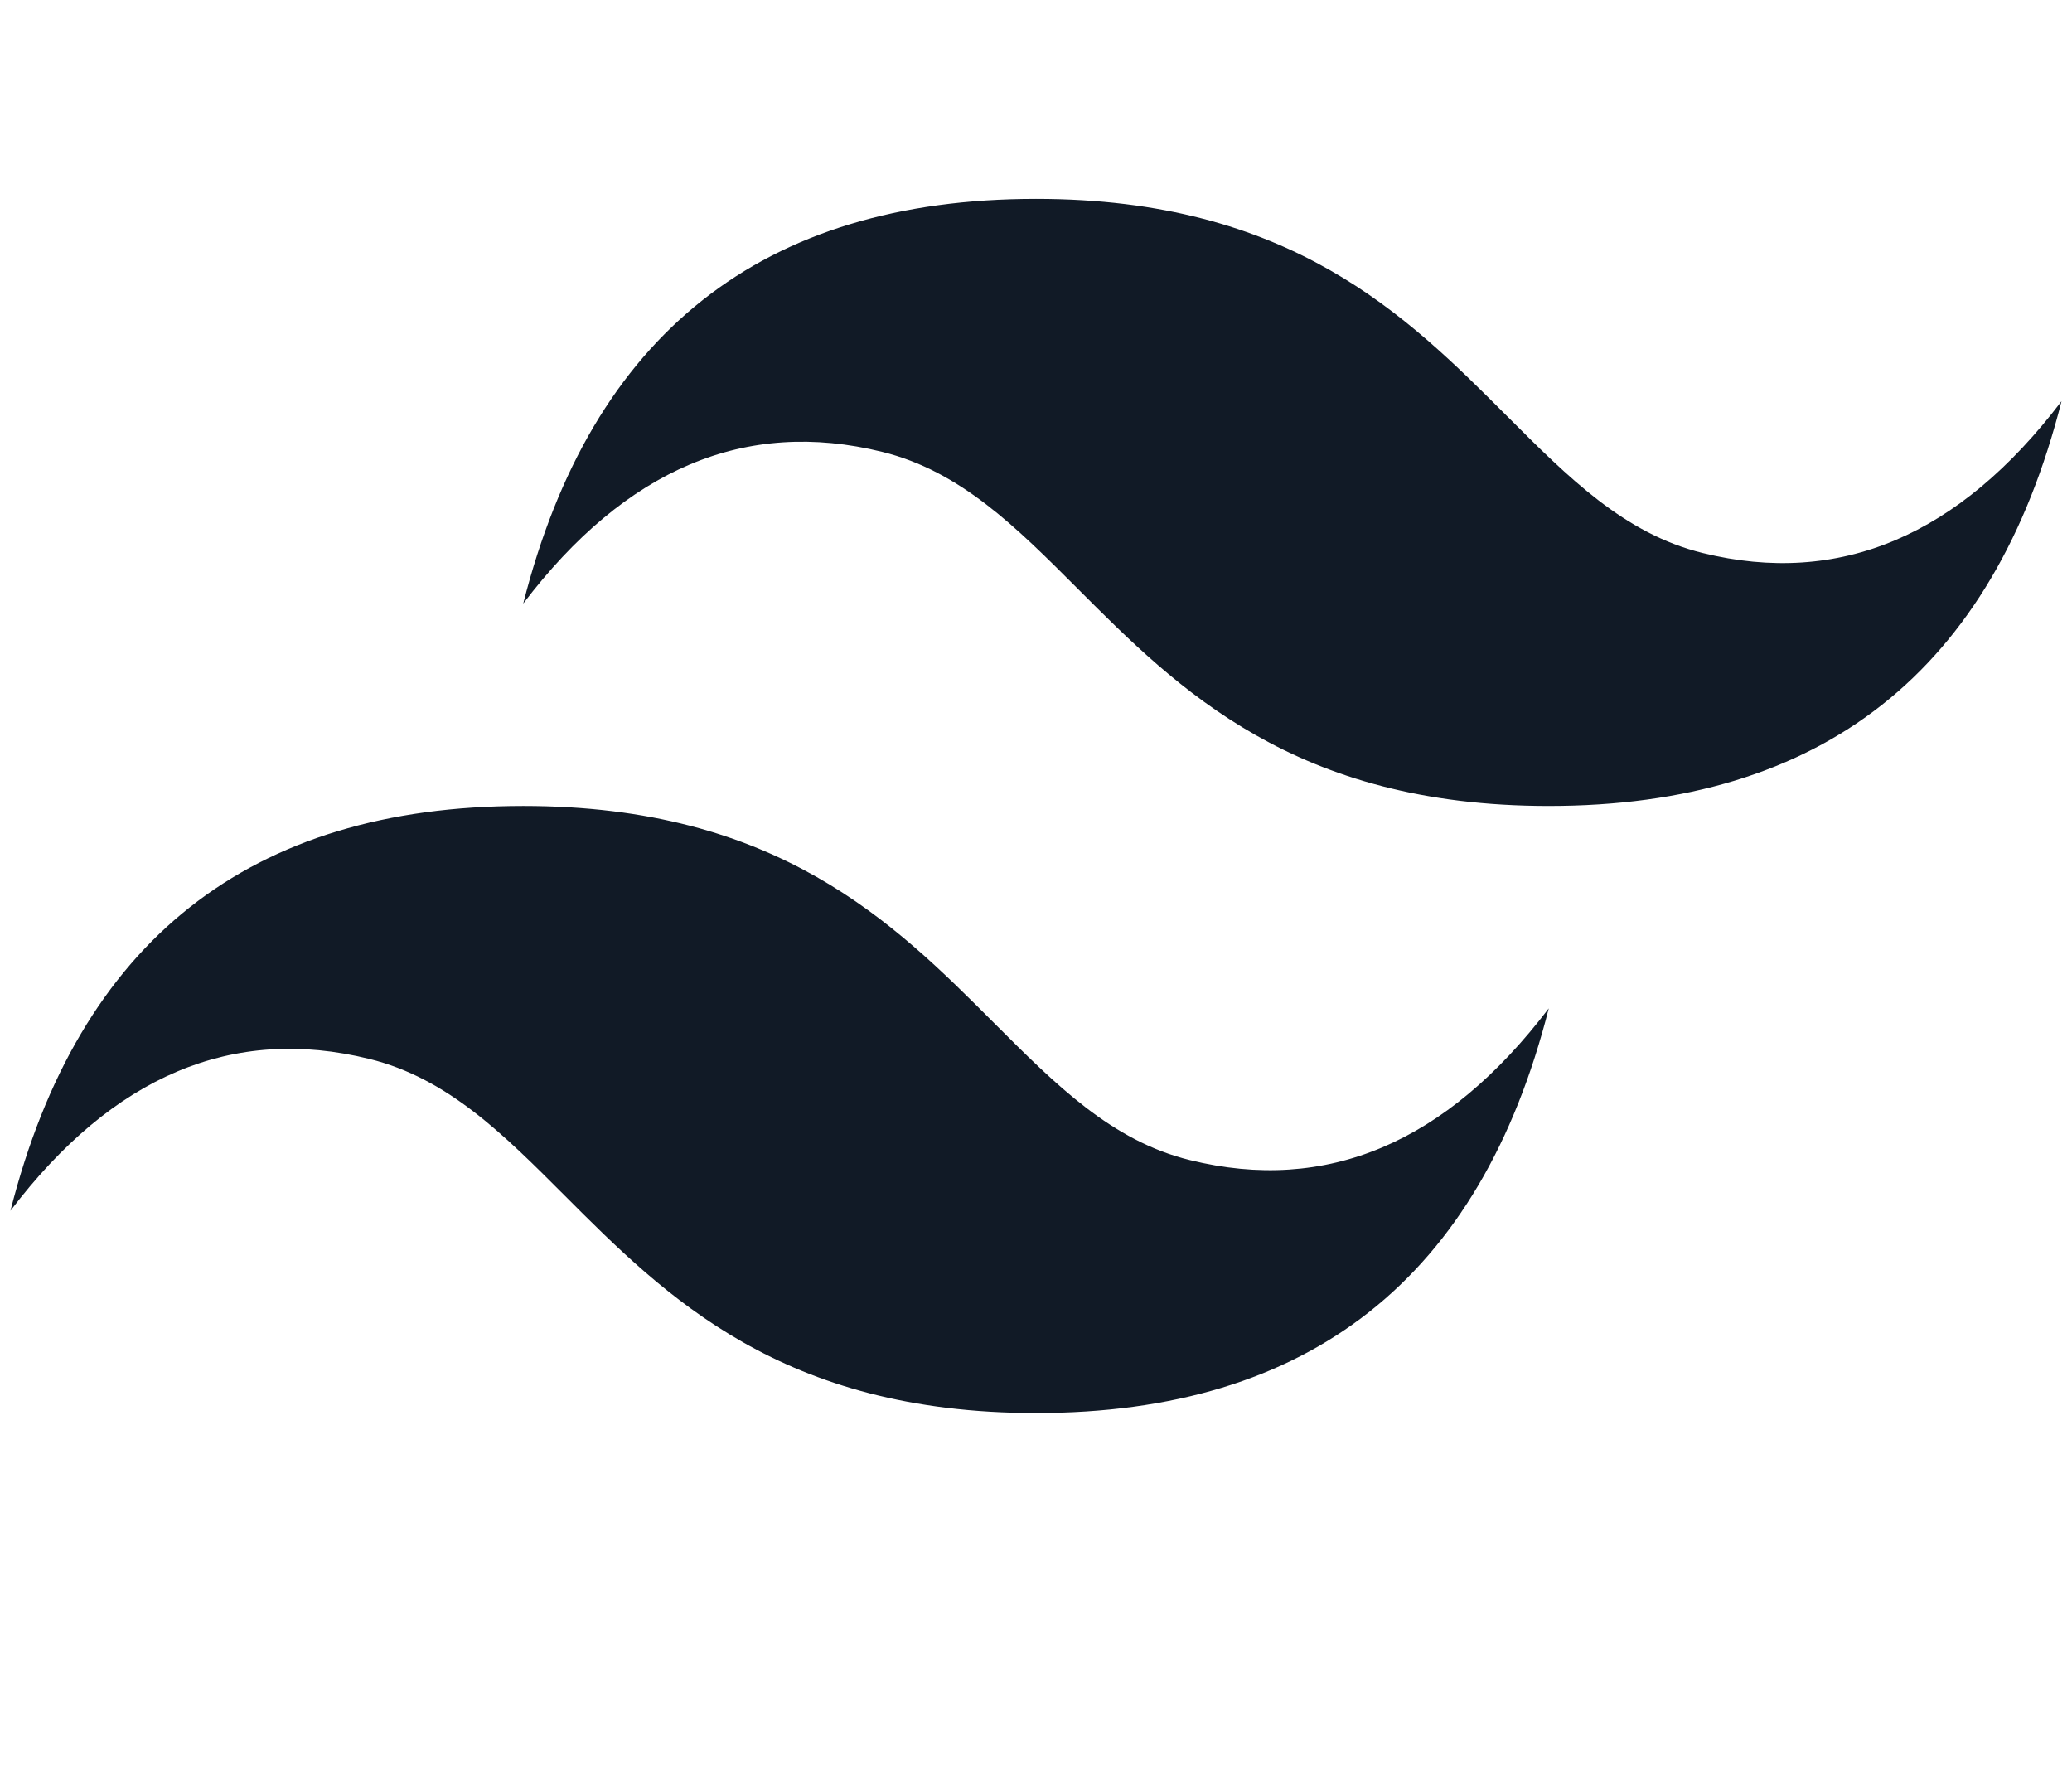 <svg width="99" height="85" viewBox="0 0 99 85" fill="none" xmlns="http://www.w3.org/2000/svg">
<g clip-path="url(#clip0_281_2)">
<path d="M49.5 9.5C36.433 9.5 28.269 15.942 25 28.832C29.898 22.389 35.617 19.973 42.148 21.584C45.878 22.501 48.543 25.168 51.495 28.124C56.298 32.933 61.858 38.5 74 38.5C87.066 38.5 95.231 32.057 98.5 19.164C93.601 25.611 87.883 28.027 81.351 26.416C77.622 25.498 74.96 22.832 72.005 19.876C67.204 15.067 61.646 9.5 49.5 9.5V9.5ZM25 38.5C11.934 38.5 3.769 44.943 0.5 57.836C5.398 51.389 11.116 48.973 17.648 50.584C21.378 51.502 24.043 54.168 26.994 57.124C31.798 61.933 37.358 67.5 49.5 67.5C62.566 67.5 70.731 61.058 74 48.168C69.101 54.611 63.383 57.027 56.851 55.416C53.122 54.499 50.46 51.832 47.505 48.876C42.704 44.067 37.146 38.5 25 38.5Z" fill="#111A26"/>
</g>
<defs>
<clipPath id="clip0_281_2">
<rect width="98" height="84" fill="white" transform="translate(0.5 0.5)"/>
</clipPath>
</defs>
</svg>
